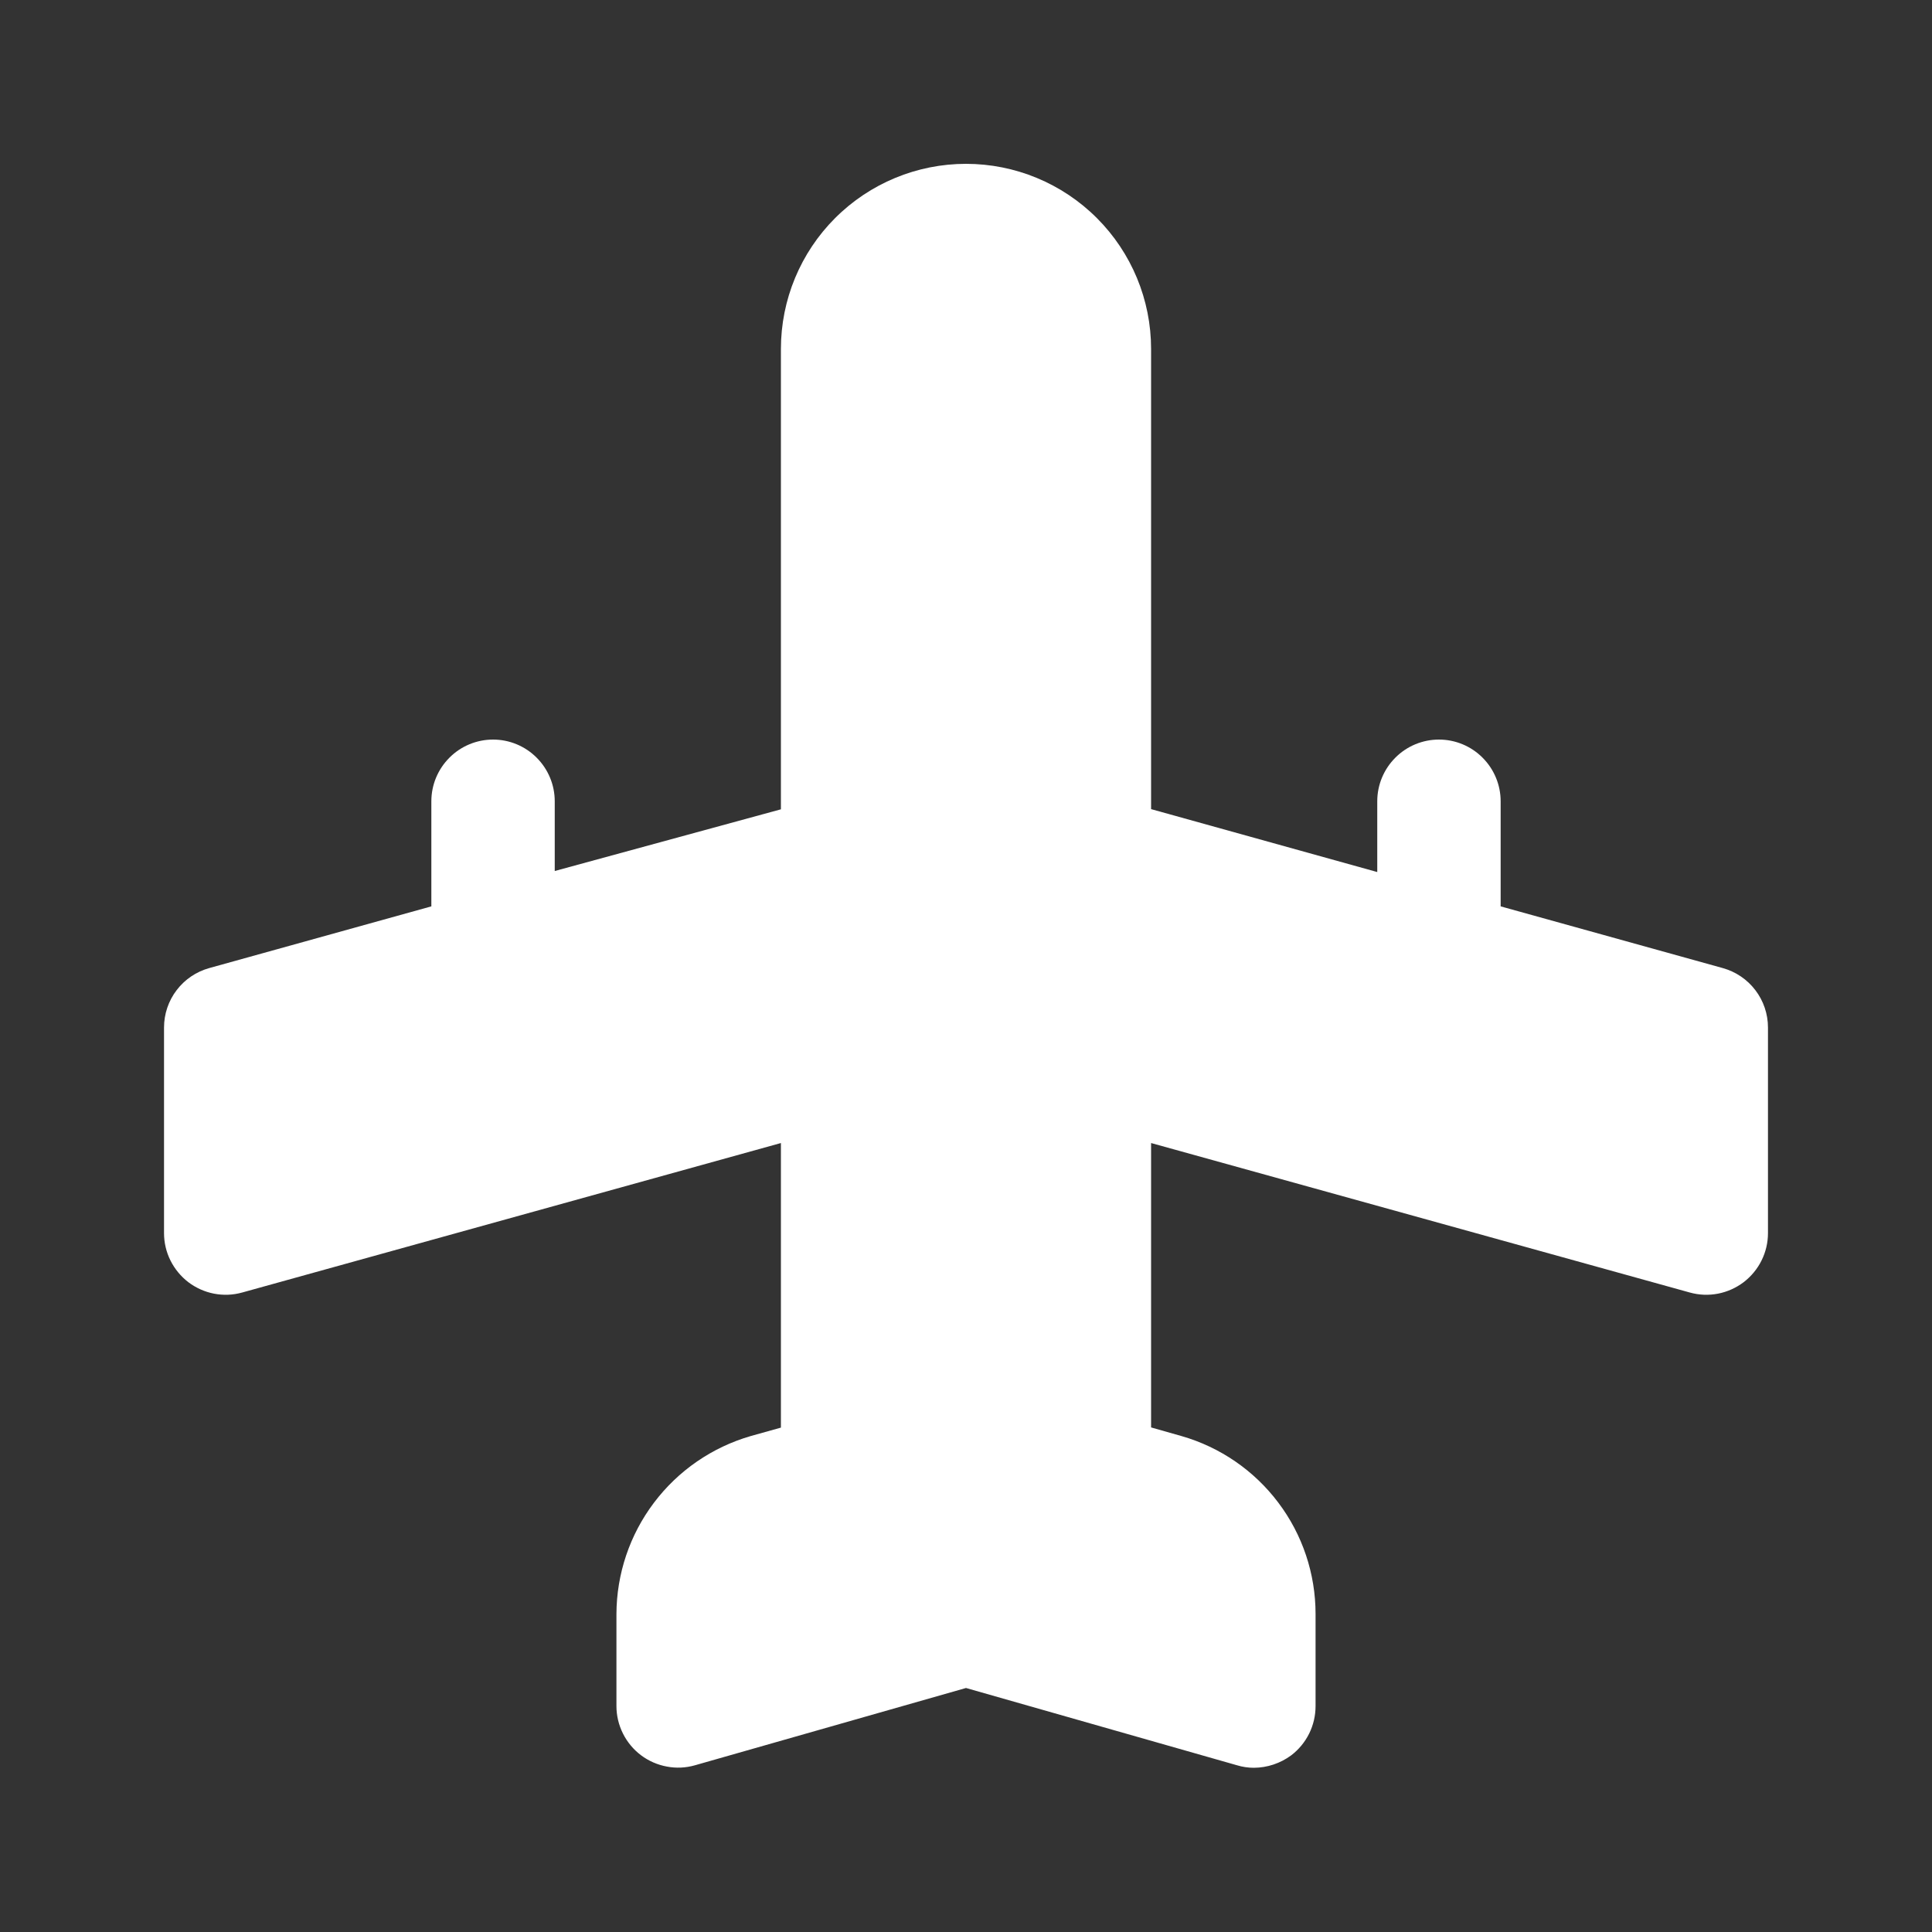<svg width="30" height="30" viewBox="0 0 30 30" fill="none" xmlns="http://www.w3.org/2000/svg">
<rect x="0" y="0" width="30" height="30" fill="#333333" stroke="none"/>
<path d="M26.75 15.032L23.302 14.074V12.442C23.302 12.188 23.201 11.945 23.021 11.765C22.842 11.585 22.598 11.484 22.344 11.484C22.09 11.484 21.846 11.585 21.667 11.765C21.487 11.945 21.386 12.188 21.386 12.442V13.541L17.874 12.564V5.418C17.874 4.655 17.571 3.925 17.032 3.386C16.493 2.847 15.762 2.544 15 2.544C14.238 2.544 13.507 2.847 12.968 3.386C12.429 3.925 12.126 4.655 12.126 5.418V12.567L8.614 13.525V12.442C8.614 12.188 8.513 11.945 8.333 11.765C8.154 11.585 7.91 11.484 7.656 11.484C7.402 11.484 7.158 11.585 6.979 11.765C6.799 11.945 6.698 12.188 6.698 12.442V14.074L3.25 15.032C3.048 15.088 2.87 15.208 2.743 15.375C2.616 15.541 2.547 15.745 2.547 15.955V19.148C2.547 19.295 2.581 19.441 2.647 19.573C2.713 19.705 2.808 19.82 2.925 19.91C3.043 19.999 3.179 20.06 3.324 20.088C3.469 20.116 3.618 20.11 3.761 20.07L12.126 17.749V22.168L11.657 22.299C11.057 22.473 10.53 22.836 10.154 23.335C9.778 23.833 9.574 24.44 9.572 25.064V26.492C9.572 26.64 9.607 26.785 9.673 26.918C9.739 27.05 9.835 27.166 9.953 27.255C10.071 27.344 10.209 27.404 10.354 27.431C10.499 27.459 10.649 27.452 10.792 27.411L15 26.211L19.208 27.411C19.293 27.437 19.382 27.45 19.47 27.45C19.678 27.449 19.881 27.381 20.048 27.258C20.167 27.168 20.262 27.052 20.328 26.92C20.394 26.787 20.428 26.64 20.428 26.492V25.061C20.428 24.437 20.225 23.83 19.849 23.332C19.474 22.834 18.946 22.471 18.346 22.299L17.874 22.165V17.749L26.239 20.07C26.382 20.11 26.531 20.116 26.676 20.088C26.821 20.06 26.957 19.999 27.075 19.91C27.192 19.82 27.288 19.705 27.353 19.573C27.419 19.441 27.453 19.295 27.453 19.148V15.955C27.453 15.745 27.384 15.541 27.257 15.375C27.13 15.208 26.952 15.088 26.75 15.032Z" fill="white"/>
</svg>
